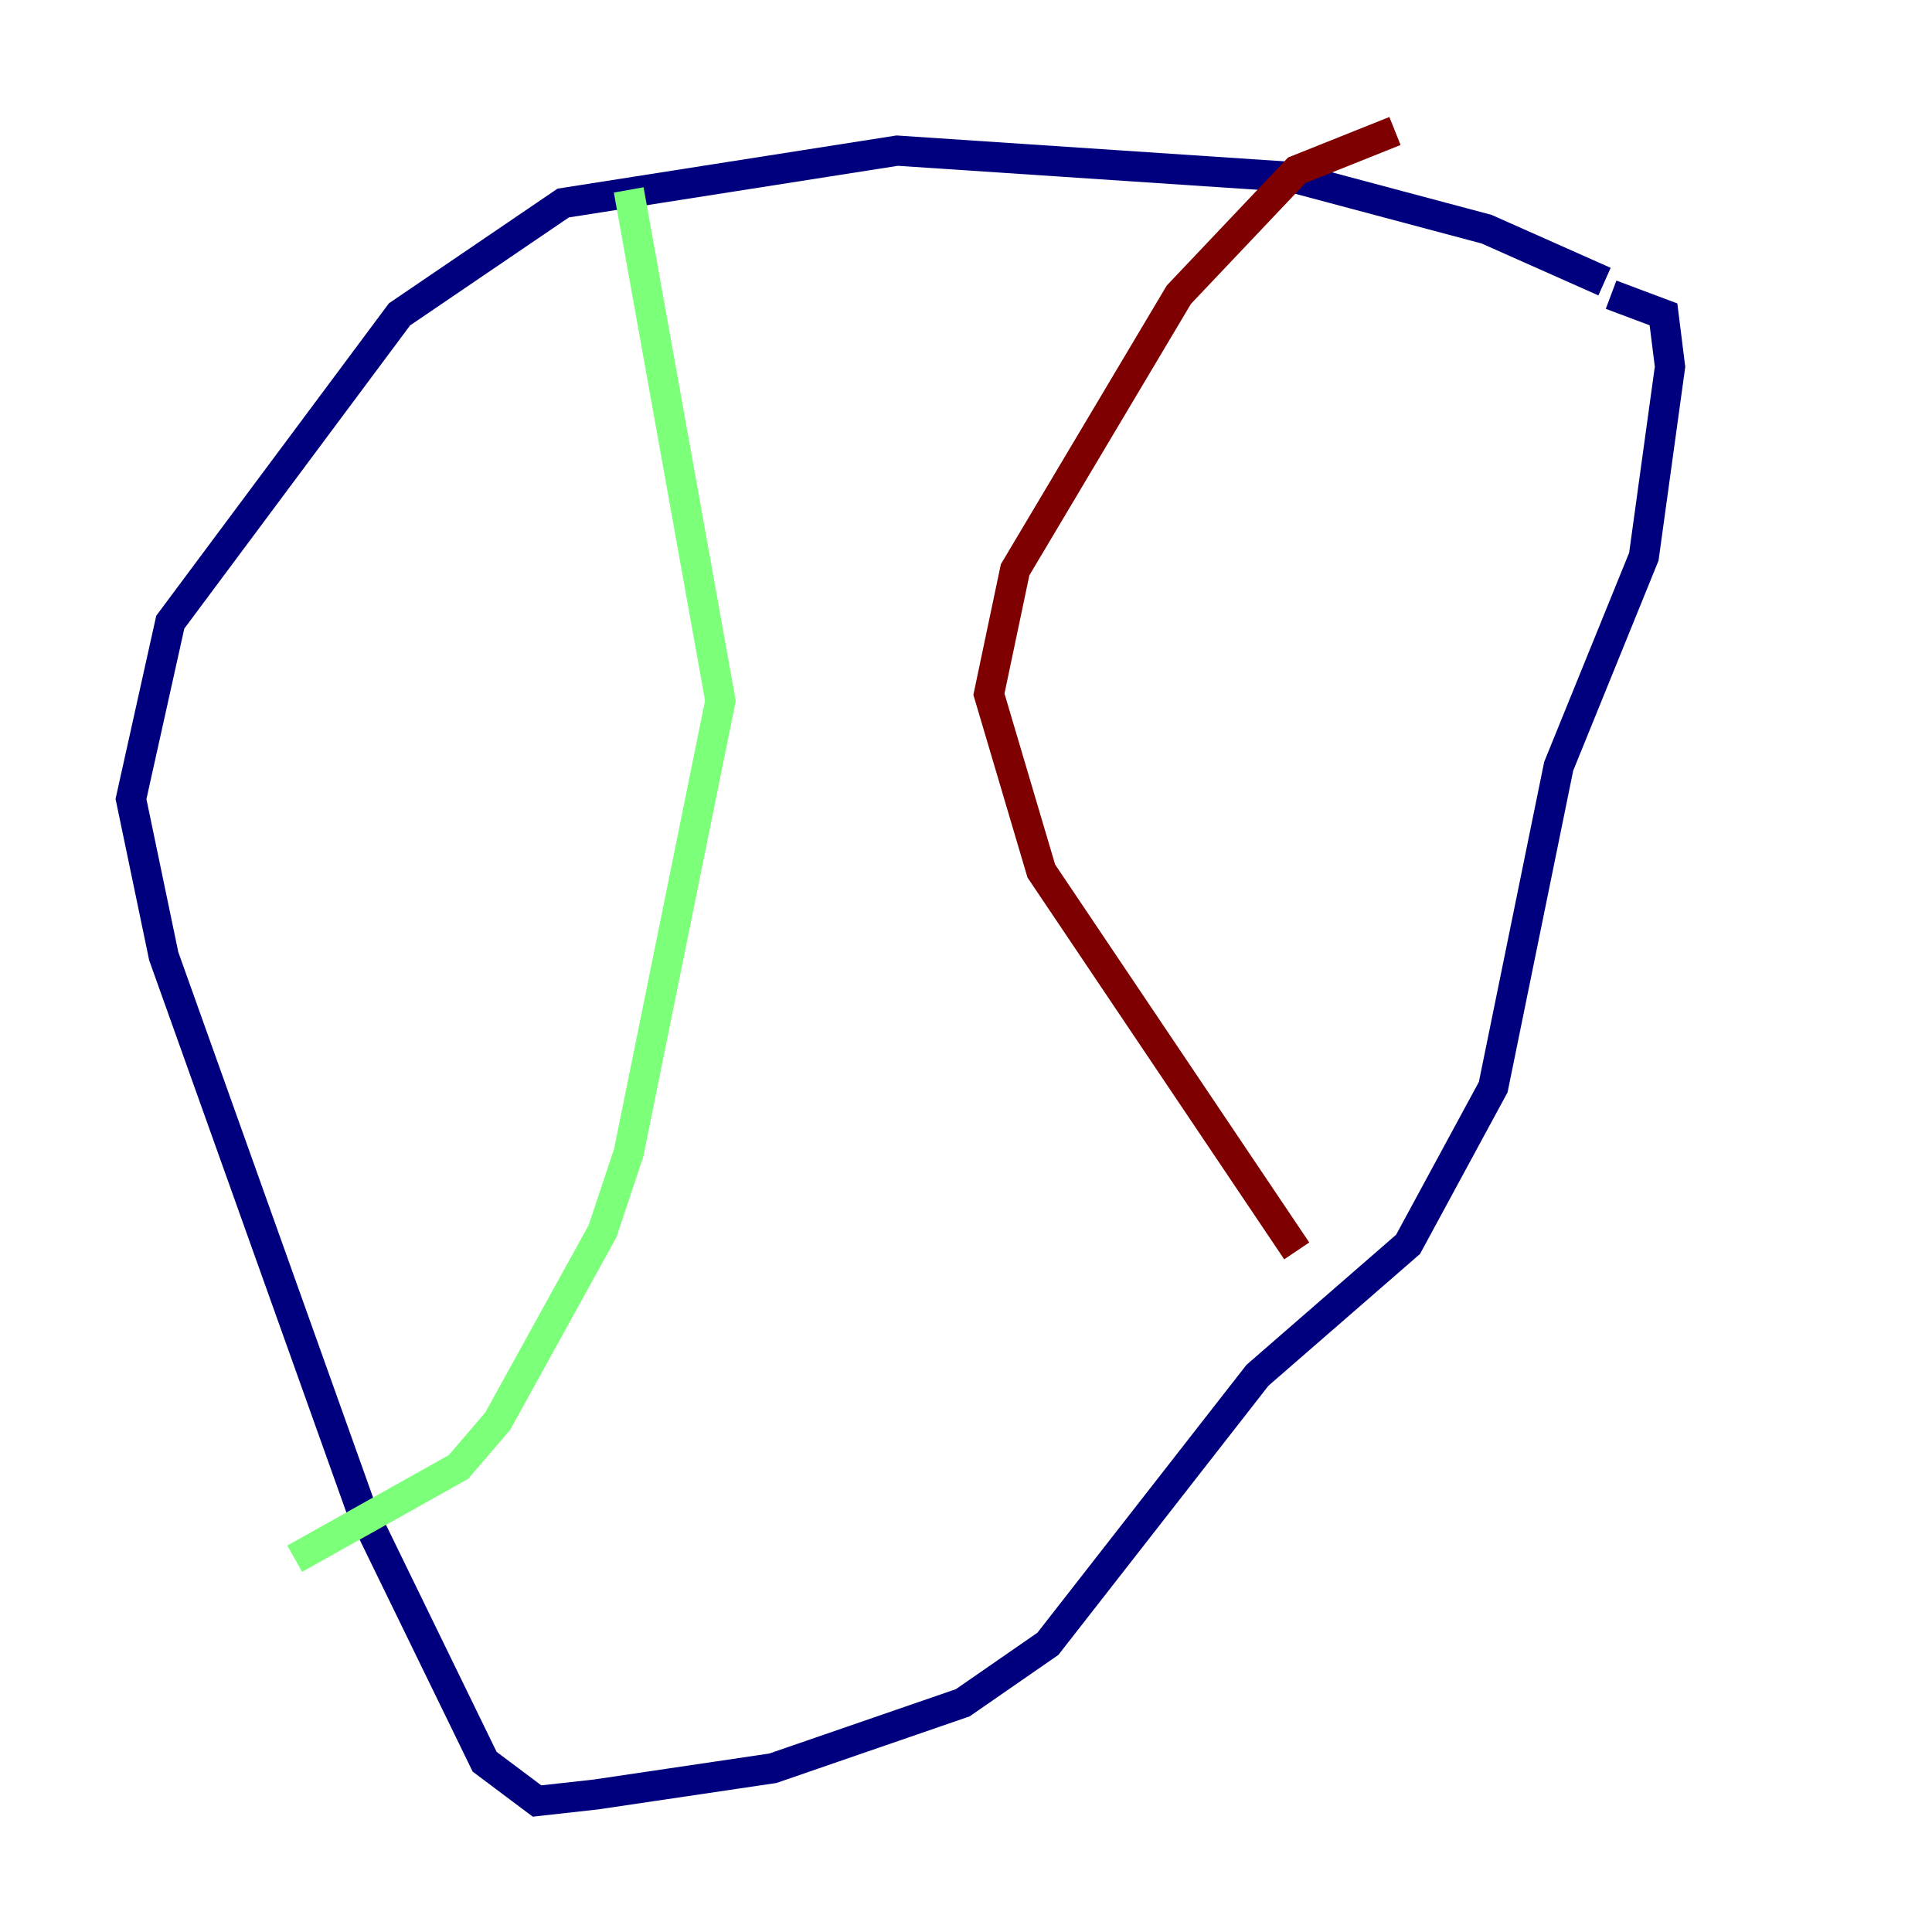 <?xml version="1.0" encoding="utf-8" ?>
<svg baseProfile="tiny" height="128" version="1.2" viewBox="0,0,128,128" width="128" xmlns="http://www.w3.org/2000/svg" xmlns:ev="http://www.w3.org/2001/xml-events" xmlns:xlink="http://www.w3.org/1999/xlink"><defs /><polyline fill="none" points="106.305,18.658 98.495,15.186 85.478,11.715 59.444,9.98 37.315,13.451 26.468,20.827 11.281,41.22 8.678,52.936 10.848,63.349 23.864,99.797 32.108,116.719 35.58,119.322 39.485,118.888 51.2,117.153 63.783,112.814 69.424,108.909 83.308,91.119 93.288,82.441 98.929,72.027 103.268,50.766 108.909,36.881 110.644,24.298 110.21,20.827 106.739,19.525" stroke="#00007f" stroke-width="2" /><polyline fill="none" points="41.654,12.583 47.729,46.427 41.654,76.366 39.919,81.573 32.976,94.156 30.373,97.193 19.525,103.268" stroke="#7cff79" stroke-width="2" /><polyline fill="none" points="92.42,8.678 85.912,11.281 78.102,19.525 67.254,37.749 65.519,45.993 68.99,57.709 85.912,82.875" stroke="#7f0000" stroke-width="2" /></svg>